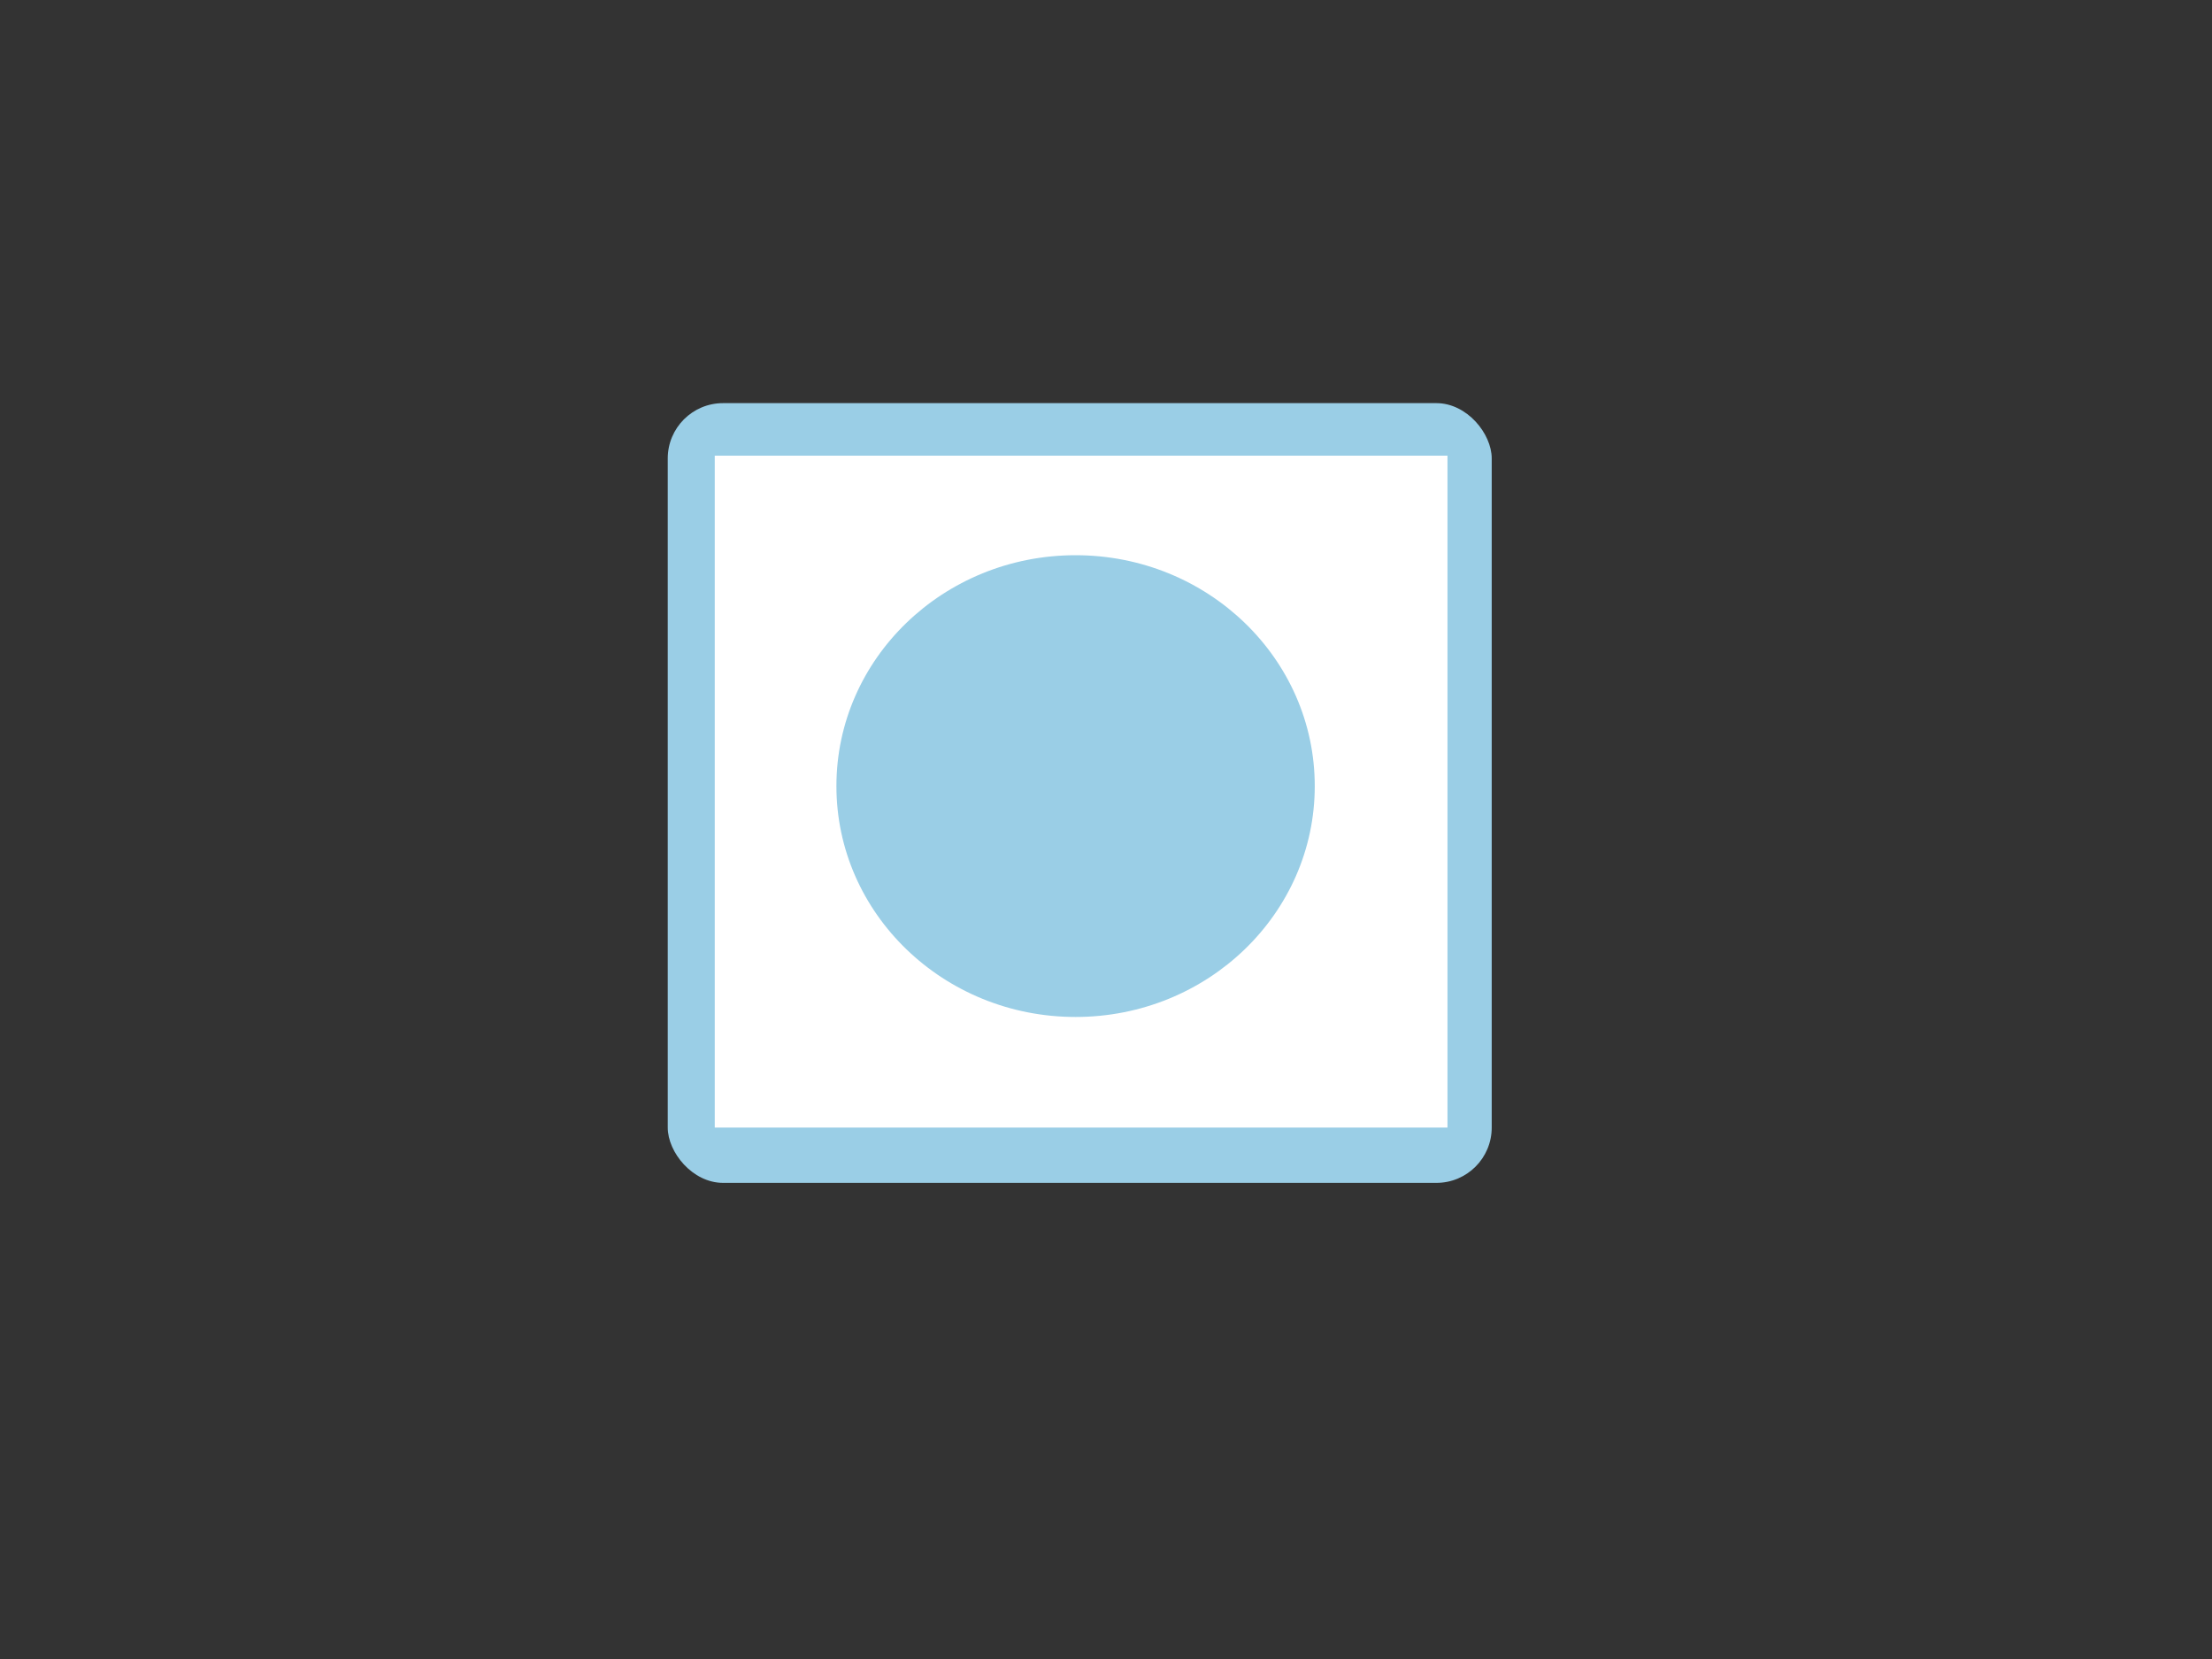 <svg width="800" height="600" xmlns="http://www.w3.org/2000/svg">

 <rect width="100%" height="100%" fill="#333333" stroke="none"/>

 <g>
  <title>Layer 1</title>
  <rect stroke-width="0" stroke="#000" rx="20" id="svg_1" height="282" width="298" y="145.8" x="241.5" fill="#9ACEE6"/>
  <rect stroke="#000" id="svg_2" height="243" width="265" y="164.8" x="258.5" stroke-width="0" fill="#ffffff"/>
  <ellipse stroke="#000" ry="83.5" rx="86.5" id="svg_5" cy="284.3" cx="389" stroke-width="0" fill="#9acee6"/>
 </g>
</svg>